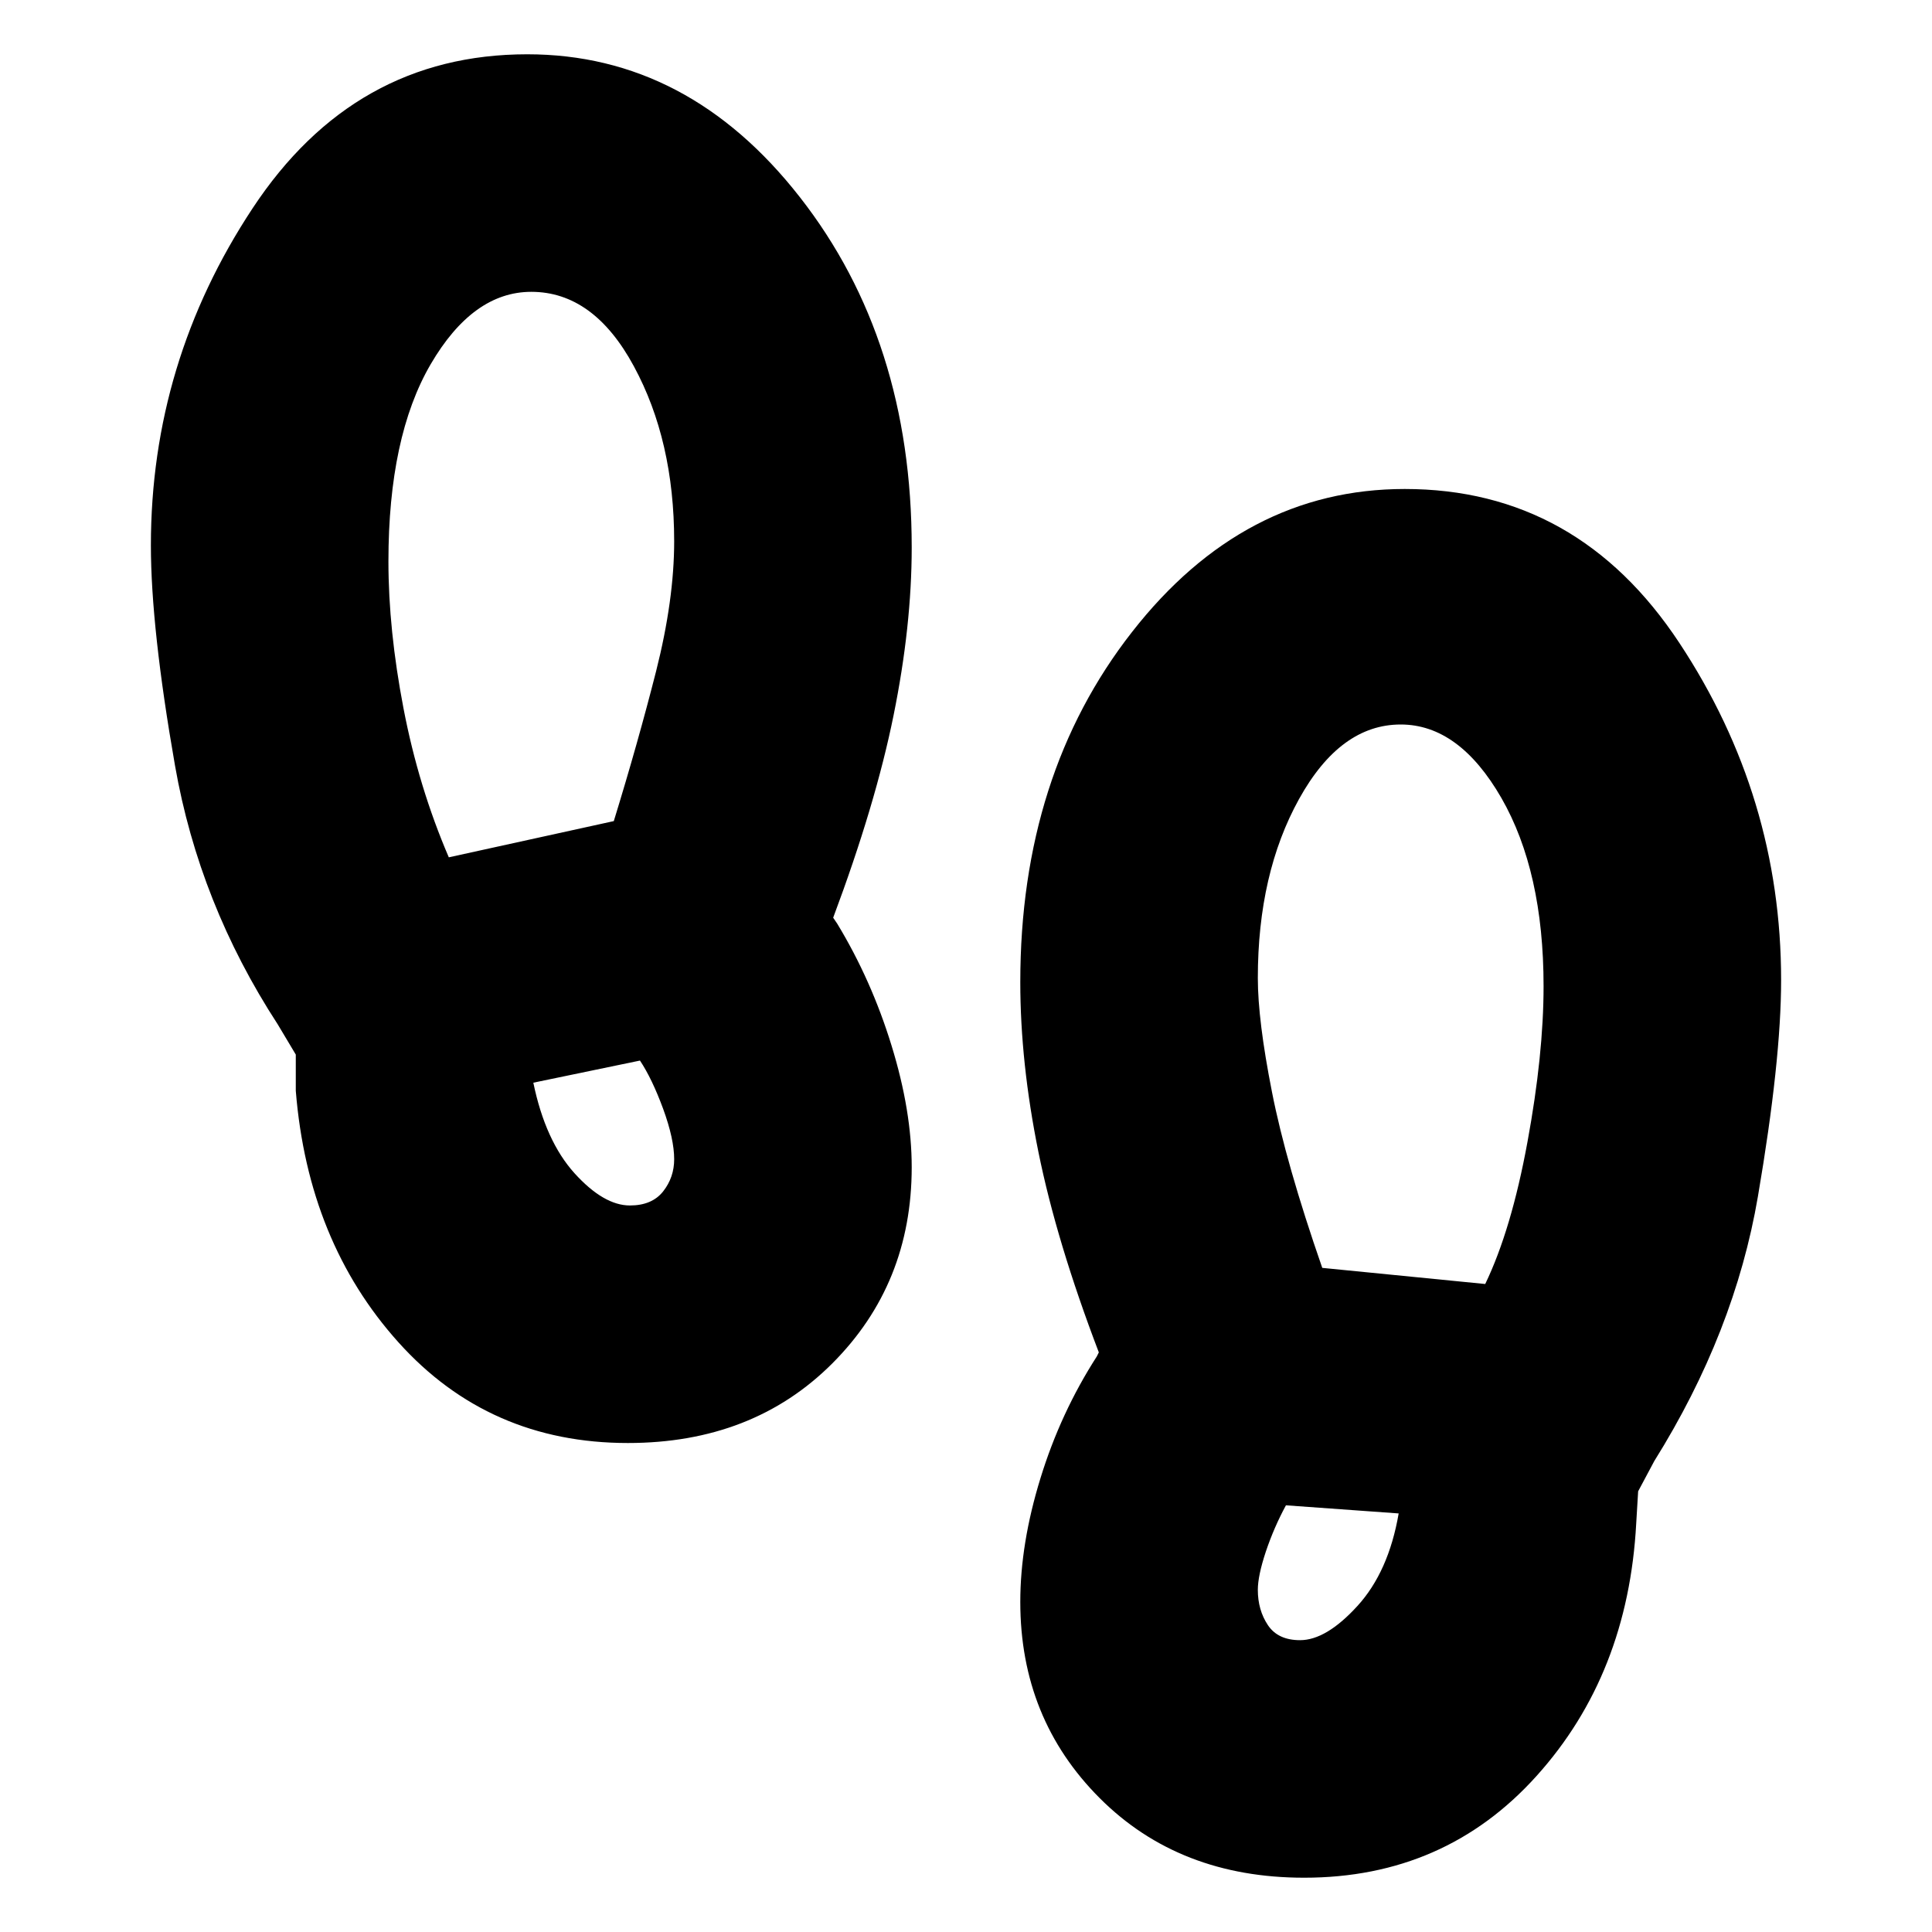 <svg xmlns="http://www.w3.org/2000/svg" height="20" width="20"><path d="M6.5 14.938q-1.438 0-2.375-1.042t-1.063-2.604v-.375l-.187-.313q-.813-1.25-1.063-2.677t-.25-2.281q0-1.896 1.053-3.49Q3.667.562 5.458.562q1.667 0 2.823 1.48 1.157 1.479 1.157 3.625 0 .812-.188 1.739T8.625 9.5l.042.062q.354.584.562 1.261.209.677.209 1.26 0 1.209-.823 2.032t-2.115.823ZM4.646 8.875 6.354 8.5q.25-.812.438-1.552.187-.74.187-1.344 0-1.042-.417-1.812-.416-.771-1.062-.771-.604 0-1.042.75-.437.75-.437 2.041 0 .709.156 1.521.156.813.469 1.542Zm1.875 3.604q.229 0 .344-.146.114-.145.114-.333 0-.208-.114-.521-.115-.312-.24-.5l-1.104.229q.125.604.427.938.302.333.573.333Zm6.979 6.959q-1.292 0-2.115-.823-.823-.823-.823-2.032 0-.604.209-1.281.208-.677.583-1.26l.021-.042q-.437-1.146-.625-2.073t-.188-1.76q0-2.146 1.157-3.625 1.156-1.48 2.823-1.48 1.791 0 2.843 1.594 1.053 1.594 1.053 3.49 0 .833-.24 2.239-.24 1.407-1.073 2.74l-.167.313-.02.333q-.084 1.562-1.032 2.614-.948 1.053-2.406 1.053Zm1.875-6.146q.271-.563.437-1.469.167-.906.167-1.615 0-1.187-.437-1.948-.438-.76-1.042-.76-.625 0-1.052.771-.427.771-.427 1.854 0 .437.146 1.177.145.74.521 1.823Zm-1.917 3.687q.271 0 .594-.354.323-.354.427-.958l-1.167-.084q-.124.229-.208.479-.083.25-.083.396 0 .209.104.365t.333.156Z"/></svg>